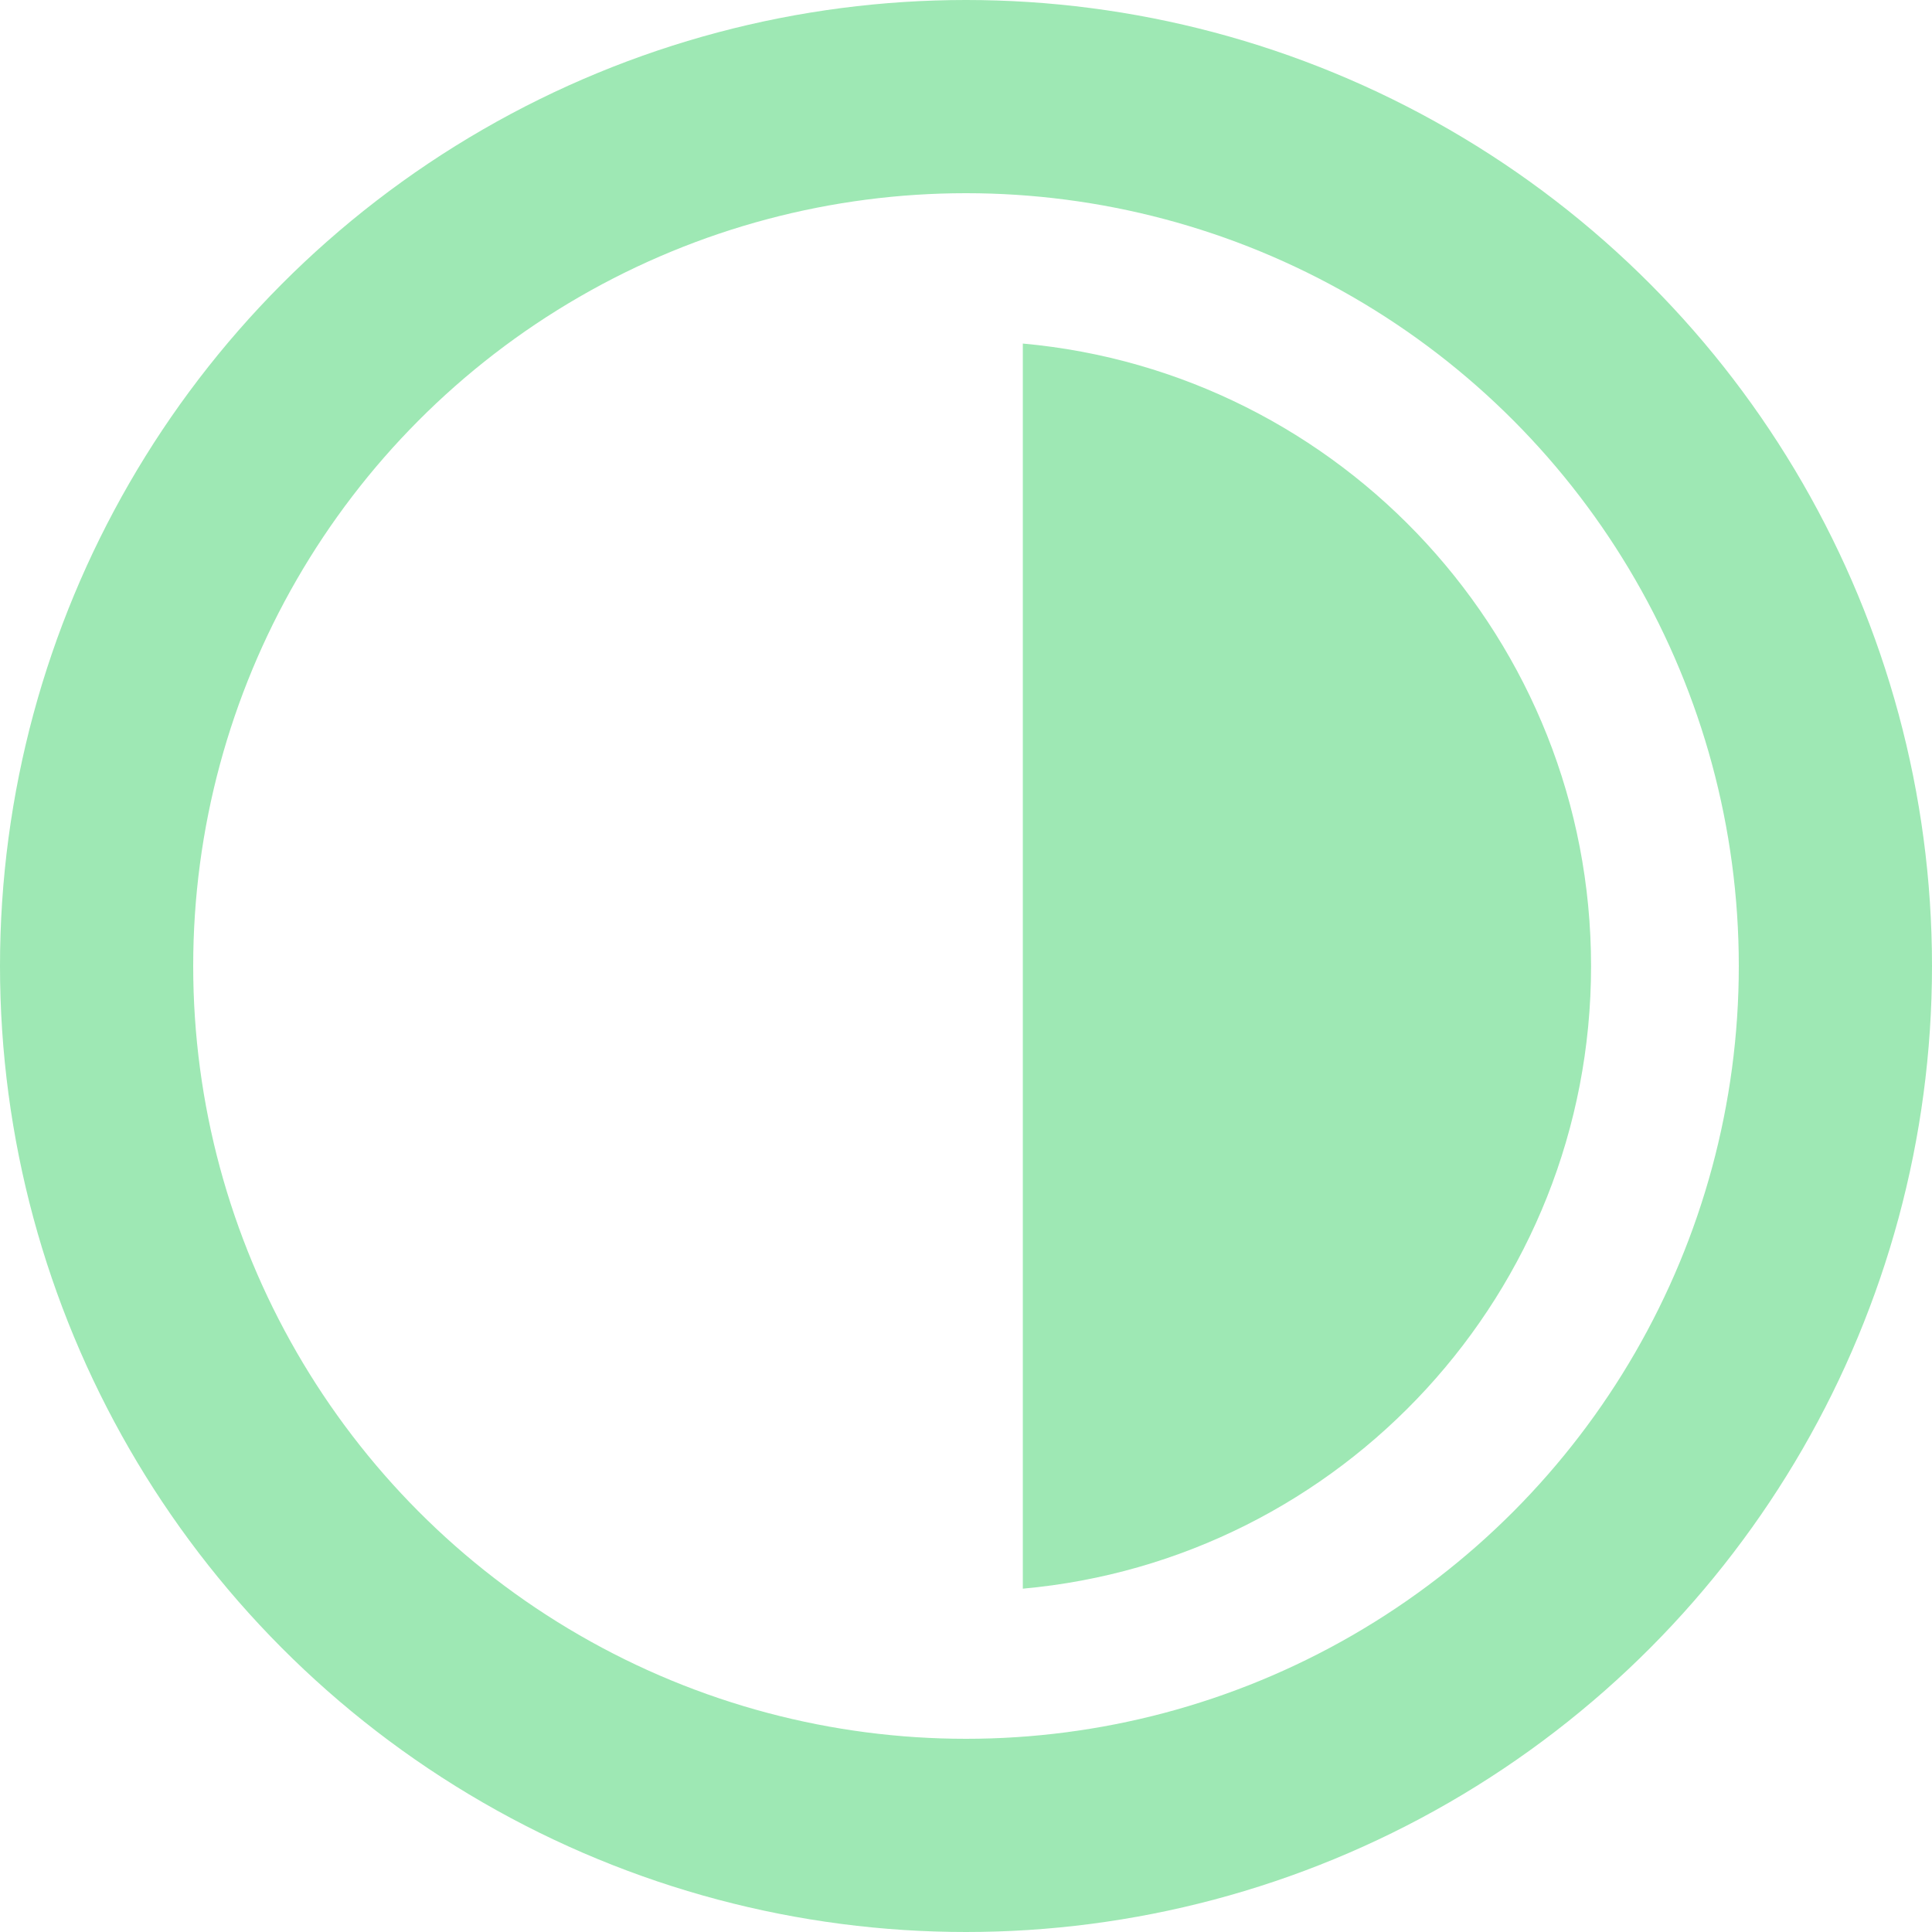 <svg width="17" height="17" viewBox="0 0 17 17" fill="none" xmlns="http://www.w3.org/2000/svg">
<circle opacity="0.4" cx="8.5" cy="8.5" r="7.65" stroke="#0EC645" stroke-width="1.7"/>
<path opacity="0.4" fill-rule="evenodd" clip-rule="evenodd" d="M9 13.979C11.803 13.726 14 11.37 14 8.501C14 5.632 11.803 3.276 9 3.023V13.979Z" fill="#0EC645"/>
</svg>
